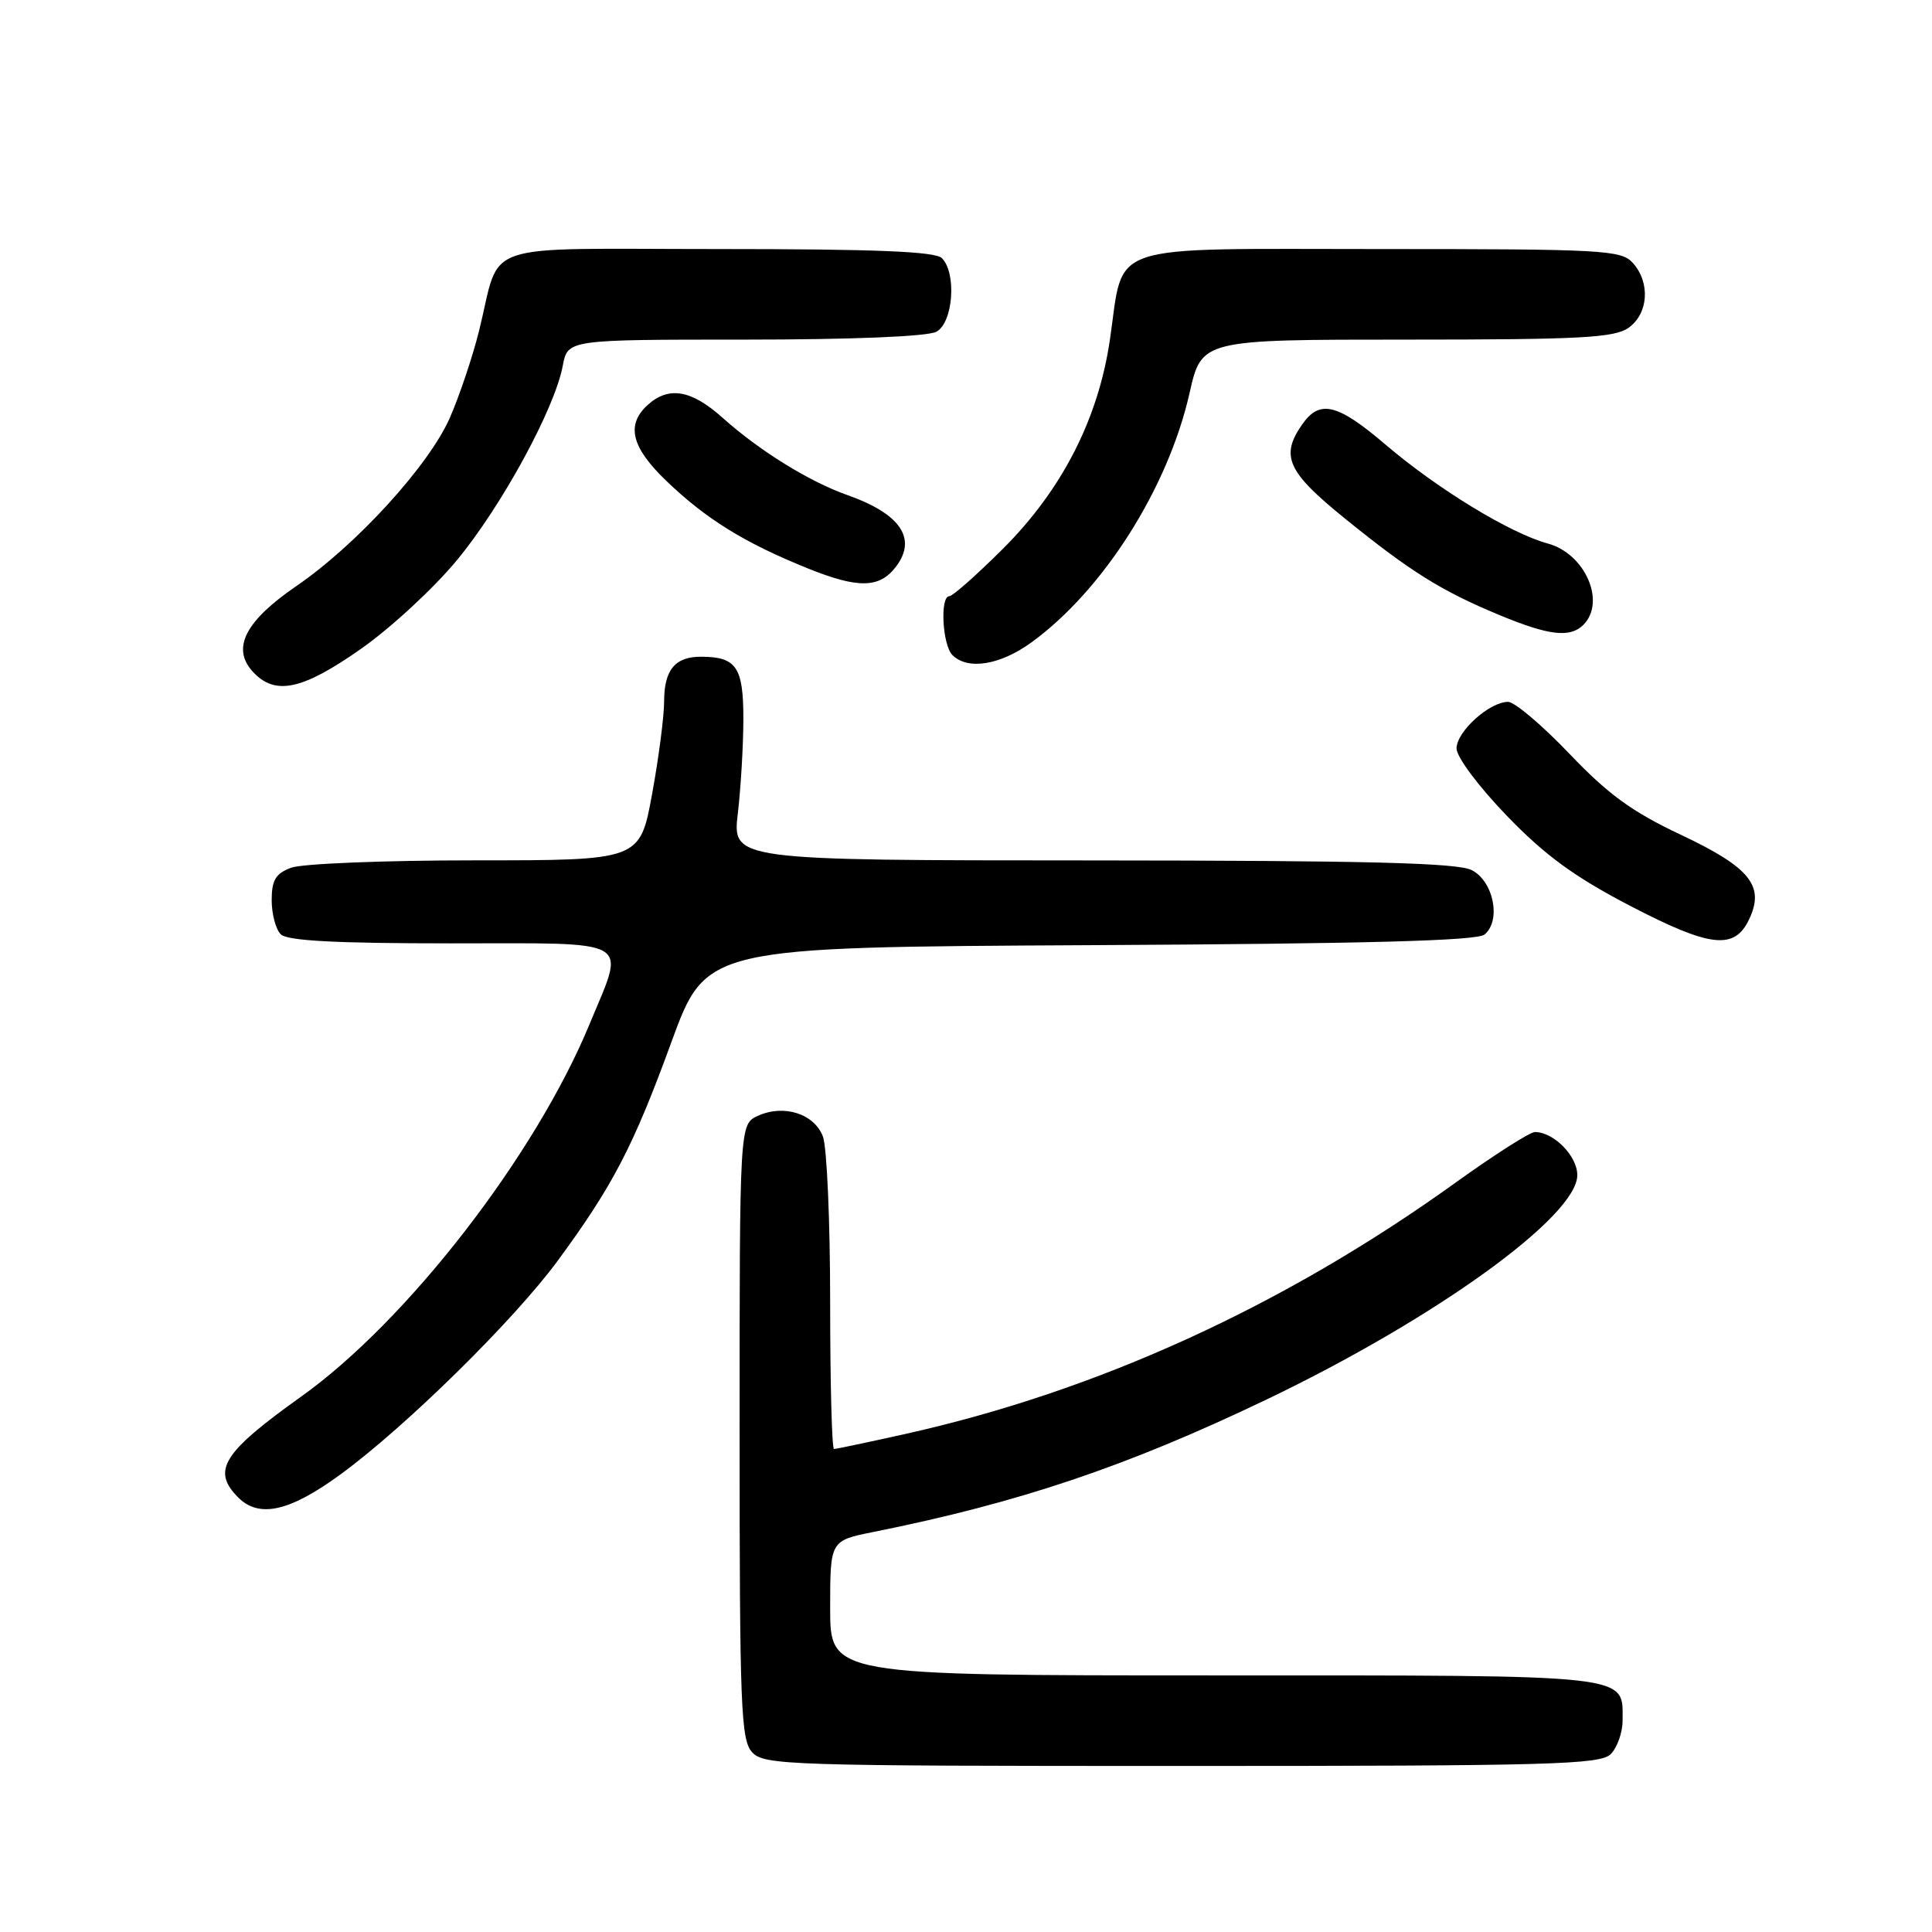 <?xml version="1.0" encoding="UTF-8" standalone="no"?>
<!DOCTYPE svg PUBLIC "-//W3C//DTD SVG 1.1//EN" "http://www.w3.org/Graphics/SVG/1.1/DTD/svg11.dtd" >
<svg xmlns="http://www.w3.org/2000/svg" xmlns:xlink="http://www.w3.org/1999/xlink" version="1.1" viewBox="0 0 256 256">
 <g >
 <path fill="currentColor"
d=" M 213.43 232.43 C 214.29 231.56 215.00 229.57 215.00 228.00 C 215.00 221.79 216.89 222.00 160.93 222.00 C 110.00 222.00 110.00 222.00 110.00 213.07 C 110.00 204.14 110.00 204.14 115.75 202.99 C 135.06 199.11 149.26 194.33 167.79 185.46 C 190.21 174.72 209.00 161.16 209.00 155.71 C 209.00 153.17 205.88 150.00 203.38 150.00 C 202.73 150.00 197.99 153.02 192.85 156.72 C 170.12 173.06 145.39 184.35 119.86 190.03 C 115.00 191.11 110.79 192.00 110.51 192.00 C 110.23 192.00 110.00 183.25 110.00 172.57 C 110.00 161.88 109.57 151.99 109.04 150.59 C 107.89 147.57 103.86 146.29 100.43 147.85 C 98.00 148.96 98.00 148.96 98.00 189.65 C 98.00 226.11 98.17 230.53 99.65 232.17 C 101.22 233.90 104.31 234.00 156.58 234.00 C 205.50 234.00 212.04 233.82 213.43 232.43 Z  M 45.14 195.35 C 53.80 189.01 68.14 174.90 73.94 167.00 C 81.21 157.10 83.93 151.88 88.95 138.12 C 93.56 125.50 93.56 125.50 144.44 125.24 C 181.11 125.05 195.71 124.66 196.71 123.83 C 198.95 121.97 197.90 116.75 195.00 115.29 C 193.10 114.33 181.10 114.03 144.77 114.01 C 97.03 114.00 97.03 114.00 97.77 107.75 C 98.17 104.31 98.50 98.67 98.50 95.21 C 98.50 88.41 97.57 87.04 92.95 87.02 C 89.46 86.99 88.00 88.75 88.00 92.95 C 88.00 94.90 87.28 100.44 86.40 105.25 C 84.79 114.00 84.79 114.00 62.96 114.00 C 50.95 114.00 39.98 114.44 38.57 114.98 C 36.52 115.75 36.00 116.63 36.00 119.28 C 36.00 121.10 36.54 123.14 37.20 123.80 C 38.06 124.66 44.47 125.00 59.70 125.00 C 84.32 125.00 82.88 124.17 78.15 135.63 C 70.96 153.08 53.98 175.02 39.90 185.06 C 29.49 192.49 28.01 194.86 31.57 198.43 C 34.35 201.20 38.39 200.29 45.14 195.35 Z  M 231.76 121.83 C 233.88 117.39 231.91 114.95 222.70 110.60 C 216.26 107.57 213.09 105.26 207.95 99.87 C 204.34 96.09 200.69 93.00 199.83 93.00 C 197.36 93.00 193.00 96.94 193.00 99.17 C 193.00 100.31 195.91 104.20 199.64 108.07 C 204.70 113.32 208.57 116.15 215.89 119.97 C 226.60 125.55 229.81 125.93 231.76 121.83 Z  M 47.84 85.97 C 51.78 83.21 57.50 77.92 60.55 74.22 C 66.49 67.04 73.51 54.14 74.57 48.46 C 75.22 45.00 75.22 45.00 98.68 45.00 C 112.93 45.00 122.89 44.59 124.07 43.96 C 126.30 42.77 126.79 36.19 124.80 34.20 C 123.92 33.32 115.97 33.00 95.28 33.00 C 62.82 33.00 66.48 31.75 63.48 43.83 C 62.61 47.31 60.86 52.52 59.59 55.40 C 56.80 61.71 47.22 72.21 39.29 77.64 C 32.50 82.29 30.66 85.87 33.47 88.97 C 36.41 92.22 40.03 91.46 47.84 85.97 Z  M 136.63 85.15 C 146.17 78.24 154.77 64.69 157.62 52.09 C 159.22 45.00 159.22 45.00 186.39 45.00 C 209.36 45.00 213.90 44.76 215.78 43.44 C 218.43 41.58 218.71 37.44 216.35 34.83 C 214.81 33.13 212.43 33.00 182.87 33.00 C 145.91 33.00 148.99 31.97 147.07 45.00 C 145.53 55.52 140.71 64.93 132.86 72.75 C 129.40 76.19 126.23 79.00 125.79 79.00 C 124.53 79.00 124.87 85.47 126.20 86.80 C 128.22 88.82 132.50 88.14 136.63 85.15 Z  M 209.80 82.80 C 212.84 79.76 210.04 73.36 205.09 72.02 C 200.12 70.67 190.52 64.82 183.62 58.94 C 177.23 53.48 174.88 52.90 172.56 56.22 C 169.61 60.43 170.56 62.52 178.25 68.74 C 186.93 75.77 190.98 78.30 198.69 81.50 C 205.23 84.22 208.05 84.55 209.80 82.80 Z  M 118.71 75.10 C 121.55 71.38 119.33 68.09 112.31 65.61 C 107.23 63.82 100.66 59.75 95.75 55.36 C 91.61 51.65 88.61 51.14 85.83 53.65 C 82.93 56.28 83.64 59.24 88.25 63.68 C 93.53 68.76 98.63 71.92 107.00 75.30 C 113.70 78.01 116.54 77.96 118.71 75.10 Z "/>
</g>
</svg>